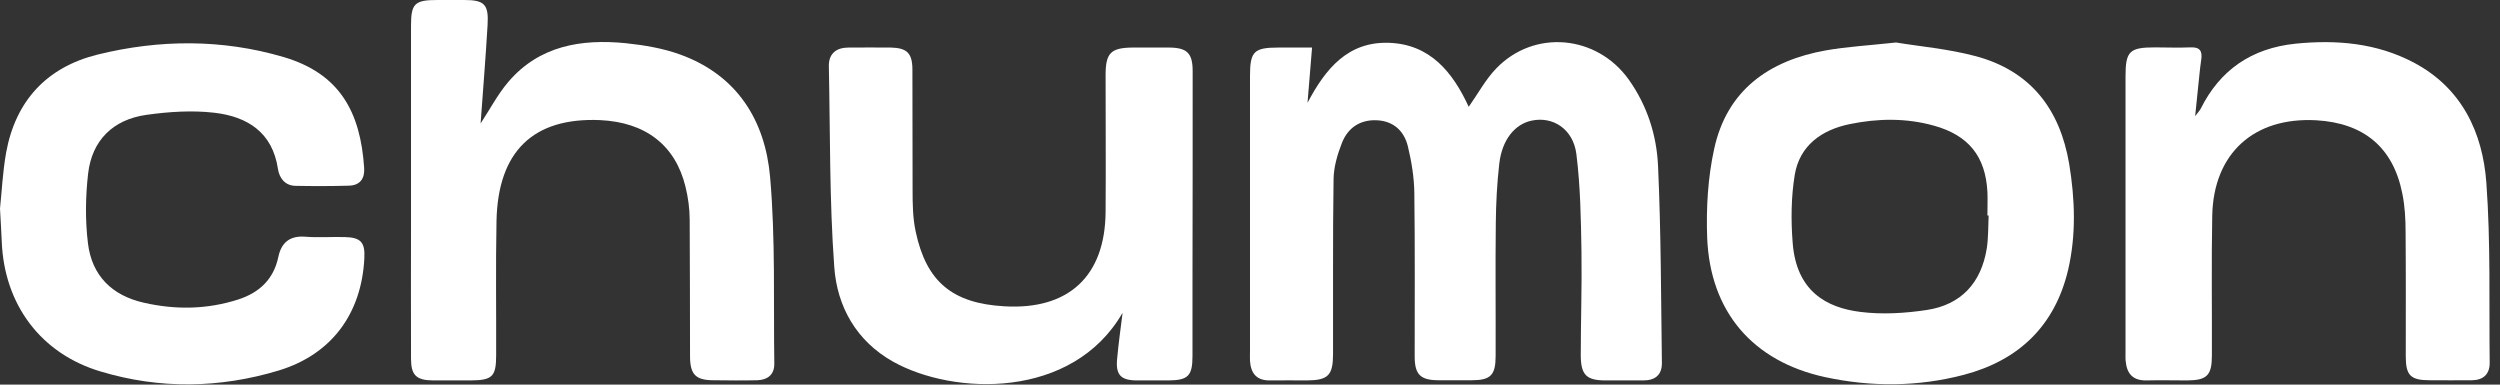 <svg width="143" height="22" viewBox="0 0 143 22" fill="none" xmlns="http://www.w3.org/2000/svg">
<rect x="0" y="0" width="143" height="22" fill="#333333" stroke="none"/>
<g clip-path="url(#clip0_1794_112)">
<path d="M75.05 2.72C74.96 3.84 74.87 4.86 74.79 5.88C75.81 3.95 77.09 2.36 79.47 2.45C81.81 2.54 83.1 4.13 84.01 6.11C84.55 5.35 84.97 4.55 85.58 3.92C87.75 1.66 91.34 1.99 93.17 4.56C94.22 6.04 94.76 7.73 94.84 9.49C95.01 13.24 95.01 17 95.06 20.75C95.07 21.45 94.67 21.76 94 21.76C93.28 21.76 92.55 21.76 91.83 21.76C90.74 21.76 90.42 21.44 90.42 20.31C90.42 18.34 90.49 16.36 90.46 14.39C90.43 12.53 90.4 10.66 90.17 8.82C89.99 7.38 88.83 6.64 87.61 6.9C86.65 7.1 85.92 7.99 85.76 9.35C85.63 10.48 85.57 11.63 85.56 12.77C85.53 15.3 85.56 17.83 85.55 20.37C85.55 21.46 85.26 21.75 84.18 21.75C83.54 21.75 82.9 21.75 82.25 21.75C81.25 21.74 80.92 21.42 80.92 20.4C80.92 17.28 80.94 14.16 80.9 11.04C80.89 10.15 80.74 9.24 80.53 8.37C80.32 7.51 79.73 6.93 78.77 6.88C77.8 6.83 77.1 7.31 76.76 8.17C76.5 8.83 76.29 9.55 76.28 10.25C76.23 13.58 76.26 16.91 76.25 20.24C76.25 21.47 75.97 21.75 74.76 21.76C74.06 21.76 73.37 21.75 72.67 21.76C71.89 21.78 71.55 21.37 71.5 20.65C71.49 20.46 71.5 20.28 71.5 20.09C71.5 14.84 71.5 9.59 71.5 4.34C71.5 2.94 71.73 2.72 73.13 2.72C73.72 2.72 74.3 2.72 75.06 2.72H75.05Z" fill="white"/>
<path d="M108.45 2.43C109.76 2.65 111.42 2.79 113 3.21C116.15 4.05 117.83 6.24 118.36 9.39C118.69 11.41 118.76 13.43 118.3 15.42C117.55 18.62 115.49 20.61 112.33 21.44C109.7 22.13 107.03 22.14 104.39 21.57C100.25 20.67 97.81 17.82 97.65 13.58C97.59 11.9 97.69 10.16 98.05 8.52C98.78 5.16 101.18 3.46 104.45 2.88C105.65 2.67 106.89 2.6 108.46 2.43H108.45ZM113.74 12.33C113.74 12.33 113.7 12.33 113.68 12.33C113.68 11.88 113.7 11.42 113.68 10.97C113.57 8.94 112.6 7.74 110.63 7.19C109.03 6.74 107.4 6.77 105.8 7.1C104.2 7.43 102.94 8.32 102.66 10C102.45 11.27 102.44 12.6 102.54 13.88C102.75 16.68 104.5 17.6 106.4 17.84C107.65 18 108.96 17.92 110.22 17.73C112.18 17.43 113.32 16.18 113.64 14.23C113.74 13.6 113.72 12.96 113.75 12.32L113.74 12.33Z" fill="white"/>
<path d="M27.48 7.08C28.05 6.21 28.48 5.38 29.08 4.68C30.85 2.61 33.25 2.22 35.79 2.47C36.84 2.58 37.92 2.76 38.91 3.12C42.17 4.3 43.77 6.9 44.05 10.13C44.36 13.67 44.24 17.26 44.29 20.82C44.29 21.44 43.9 21.73 43.31 21.75C42.48 21.77 41.65 21.76 40.82 21.75C39.8 21.75 39.48 21.43 39.47 20.41C39.46 17.8 39.47 15.19 39.45 12.57C39.45 11.94 39.36 11.29 39.21 10.68C38.63 8.3 36.92 6.99 34.32 6.87C30.51 6.71 28.48 8.65 28.4 12.64C28.35 15.2 28.39 17.76 28.38 20.32C28.38 21.54 28.16 21.75 26.93 21.76C26.21 21.76 25.48 21.76 24.76 21.76C23.81 21.75 23.51 21.46 23.51 20.51C23.5 17.9 23.51 15.29 23.51 12.67C23.51 8.94 23.51 5.21 23.51 1.47C23.51 0.2 23.72 0 25.02 0C25.53 0 26.04 0 26.55 0C27.71 0 27.96 0.25 27.89 1.43C27.78 3.29 27.63 5.14 27.49 7.07L27.48 7.08Z" fill="white"/>
<path d="M125.55 6.66C125.73 6.42 125.82 6.33 125.88 6.22C126.99 3.99 128.8 2.76 131.29 2.5C133.65 2.26 135.95 2.46 138.07 3.58C140.81 5.03 142.01 7.57 142.22 10.46C142.47 13.88 142.37 17.33 142.41 20.76C142.41 21.4 142.05 21.74 141.4 21.75C140.6 21.76 139.8 21.75 138.99 21.75C137.89 21.75 137.61 21.48 137.61 20.39C137.61 18.02 137.62 15.65 137.6 13.28C137.6 12.54 137.56 11.78 137.41 11.06C136.89 8.44 135.22 7.04 132.5 6.88C128.93 6.68 126.61 8.77 126.54 12.34C126.49 15 126.53 17.67 126.52 20.33C126.52 21.47 126.24 21.75 125.12 21.76C124.34 21.76 123.57 21.74 122.79 21.76C122.02 21.78 121.66 21.39 121.59 20.67C121.57 20.49 121.58 20.3 121.58 20.11C121.58 14.86 121.58 9.61 121.58 4.36C121.58 2.93 121.81 2.71 123.26 2.71C123.93 2.71 124.6 2.74 125.27 2.71C125.82 2.68 125.99 2.9 125.91 3.42C125.83 3.95 125.79 4.48 125.73 5.01C125.68 5.5 125.63 5.99 125.56 6.67L125.55 6.66Z" fill="white"/>
<path d="M0 11.93C0.1 11.01 0.15 9.86 0.35 8.73C0.89 5.77 2.67 3.84 5.59 3.12C9.12 2.25 12.71 2.23 16.21 3.26C19.42 4.2 20.62 6.39 20.83 9.61C20.87 10.22 20.59 10.6 19.97 10.62C18.95 10.65 17.94 10.65 16.92 10.63C16.31 10.63 15.98 10.19 15.9 9.67C15.59 7.57 14.15 6.67 12.27 6.45C10.99 6.3 9.65 6.39 8.37 6.57C6.47 6.84 5.26 8.02 5.04 9.93C4.89 11.24 4.87 12.6 5.03 13.91C5.25 15.76 6.4 16.91 8.25 17.32C10.06 17.73 11.85 17.7 13.63 17.13C14.83 16.74 15.65 15.98 15.92 14.7C16.09 13.89 16.56 13.47 17.46 13.54C18.2 13.6 18.96 13.54 19.71 13.56C20.64 13.58 20.89 13.86 20.84 14.78C20.68 17.94 18.97 20.27 15.95 21.19C12.58 22.21 9.15 22.27 5.76 21.25C2.32 20.23 0.24 17.4 0.1 13.82C0.08 13.26 0.04 12.7 0 11.93Z" fill="white"/>
<path d="M64.2 17.91C61.33 22.86 54.54 22.62 51.09 20.69C48.98 19.51 47.88 17.53 47.72 15.27C47.44 11.45 47.49 7.61 47.41 3.78C47.4 3.07 47.83 2.72 48.54 2.72C49.34 2.72 50.15 2.71 50.95 2.72C51.88 2.74 52.19 3.04 52.19 3.99C52.2 6.28 52.19 8.57 52.2 10.87C52.2 11.67 52.21 12.48 52.38 13.26C52.99 16.12 54.48 17.35 57.44 17.52C61.12 17.74 63.21 15.8 63.24 12.13C63.26 9.52 63.24 6.91 63.24 4.29C63.24 3.03 63.54 2.73 64.79 2.72C65.49 2.72 66.18 2.72 66.88 2.72C67.9 2.73 68.22 3.04 68.22 4.07C68.22 8.15 68.22 12.23 68.21 16.3C68.21 17.66 68.21 19.02 68.21 20.38C68.21 21.5 67.95 21.75 66.85 21.76C66.23 21.76 65.62 21.76 65 21.76C64.1 21.75 63.81 21.43 63.9 20.52C63.98 19.65 64.1 18.78 64.21 17.91H64.2Z" fill="white"/>
</g>
<defs>
<clipPath id="clip0_1794_112">
<rect width="142.4" height="22" fill="white"/>
</clipPath>
</defs>
</svg>
